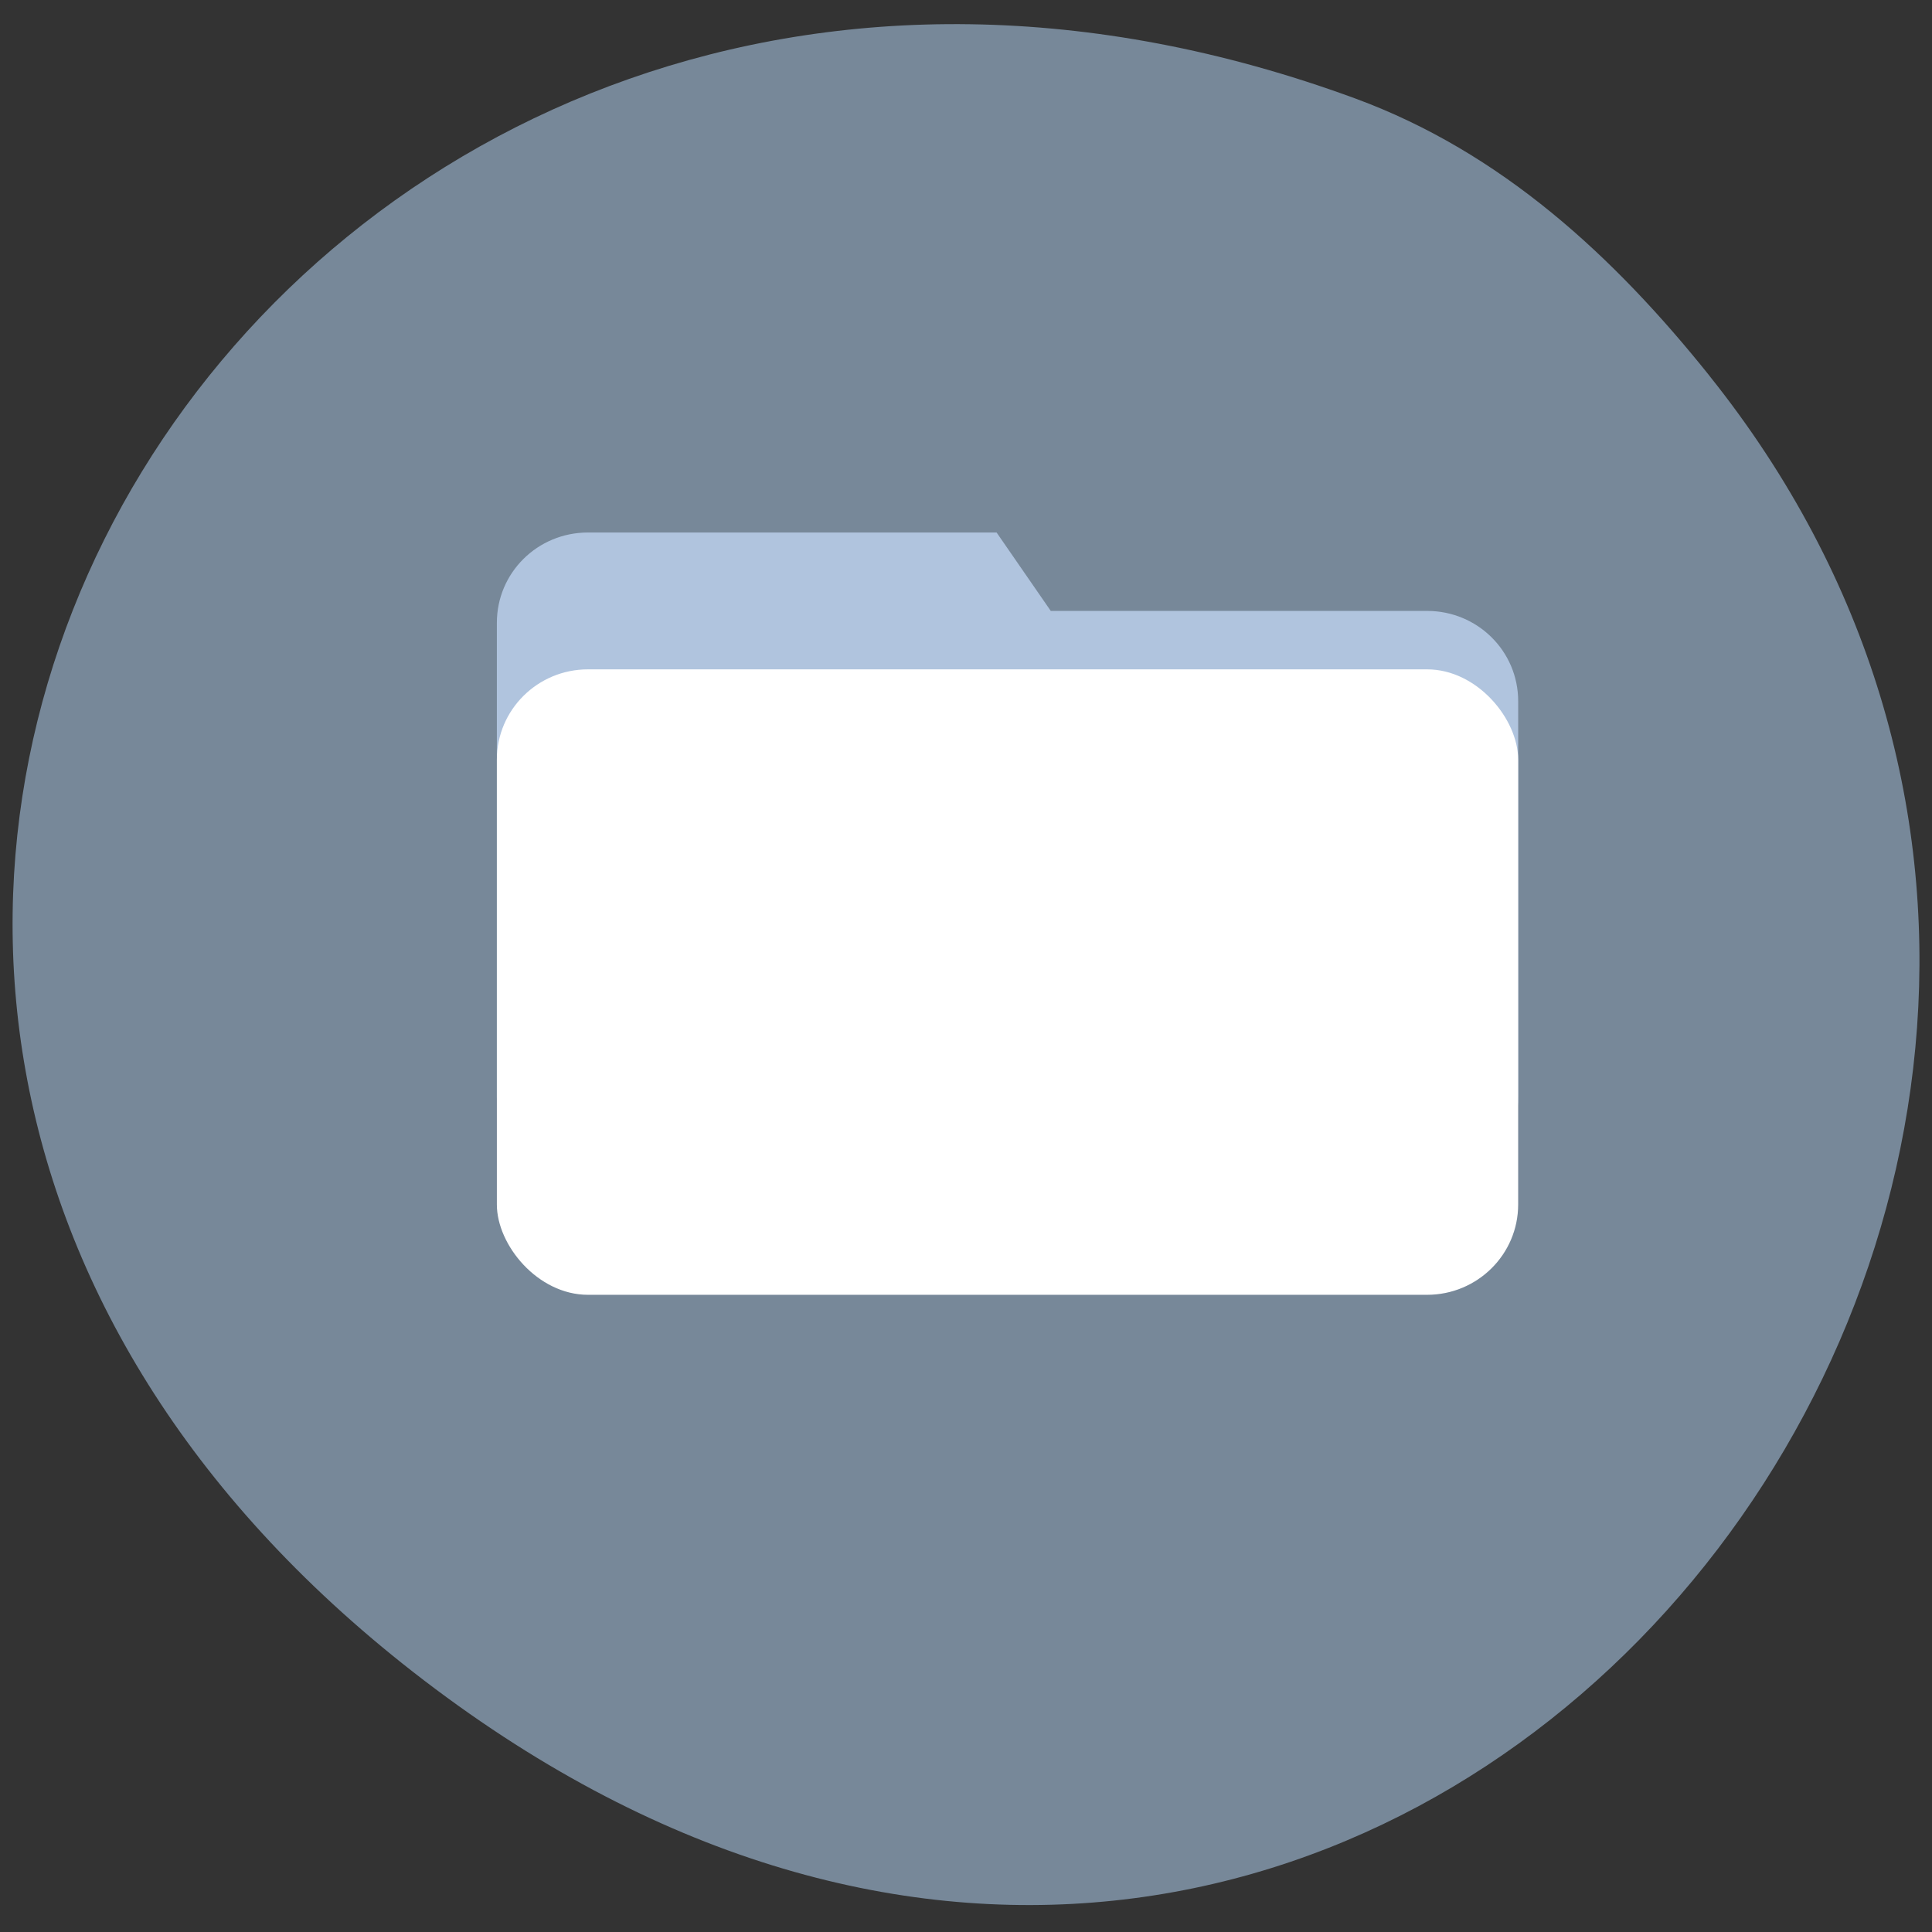 <?xml version="1.0" encoding="UTF-8" standalone="no"?>
<svg
   xmlns:dc="http://purl.org/dc/elements/1.1/"
   xmlns:cc="http://creativecommons.org/ns#"
   xmlns:rdf="http://www.w3.org/1999/02/22-rdf-syntax-ns#"
   xmlns:svg="http://www.w3.org/2000/svg"
   xmlns="http://www.w3.org/2000/svg"
   xmlns:sodipodi="http://sodipodi.sourceforge.net/DTD/sodipodi-0.dtd"
   xmlns:inkscape="http://www.inkscape.org/namespaces/inkscape"
   viewBox="0 0 256 256"
   version="1.1"
   id="svg12"
   sodipodi:docname="org.gnome.Nautilus.svg"
   inkscape:version="0.92.4 5da689c313, 2019-01-14">
  <rect x="0" y="0" width="256" height="256" fill="#333333" stroke="none"/>
  <defs
     id="defs16" />
  <sodipodi:namedview
     pagecolor="#ffffff"
     bordercolor="#666666"
     borderopacity="1"
     objecttolerance="10"
     gridtolerance="10"
     guidetolerance="10"
     inkscape:pageopacity="0"
     inkscape:pageshadow="2"
     inkscape:window-width="2607"
     inkscape:window-height="1292"
     id="namedview14"
     showgrid="false"
     inkscape:zoom="0.921875"
     inkscape:cx="-157.28814"
     inkscape:cy="128"
     inkscape:window-x="361"
     inkscape:window-y="117"
     inkscape:window-maximized="0"
     inkscape:current-layer="g10" />
  <g
     transform="matrix(0.987 0 0 0.978 1.662 -774.5)"
     color="#000"
     id="g10">
    <path
       d="m 227.81 842.84 c 87.44 110.33 -44.799 277.31 -174.02 175.62 -122.38 -96.3 -16.907 -266.34 126.43 -213.21 19.694 7.299 34.821 21.468 47.595 37.586 z"
       fill="#789"
       id="path2" />
    <path
       d="m 77.25,864.07 h 54.86 l 7.272,10.623 h 50.52 c 6.776,0 12.231,5.455 12.231,12.231 v 53.656 c 0,6.776 -5.455,12.231 -12.231,12.231 H 77.252 c -6.776,0 -12.231,-5.455 -12.231,-12.231 V 876.3 c 0,-6.776 5.455,-12.231 12.231,-12.231 z"
       fill="#b0c4de"
       id="path4" />
    <rect
       rx="12.231"
       y="882.61"
       x="65.02"
       height="84.74"
       width="137.11"
       fill="#fff"
       id="rect6" />
  </g>
</svg>
